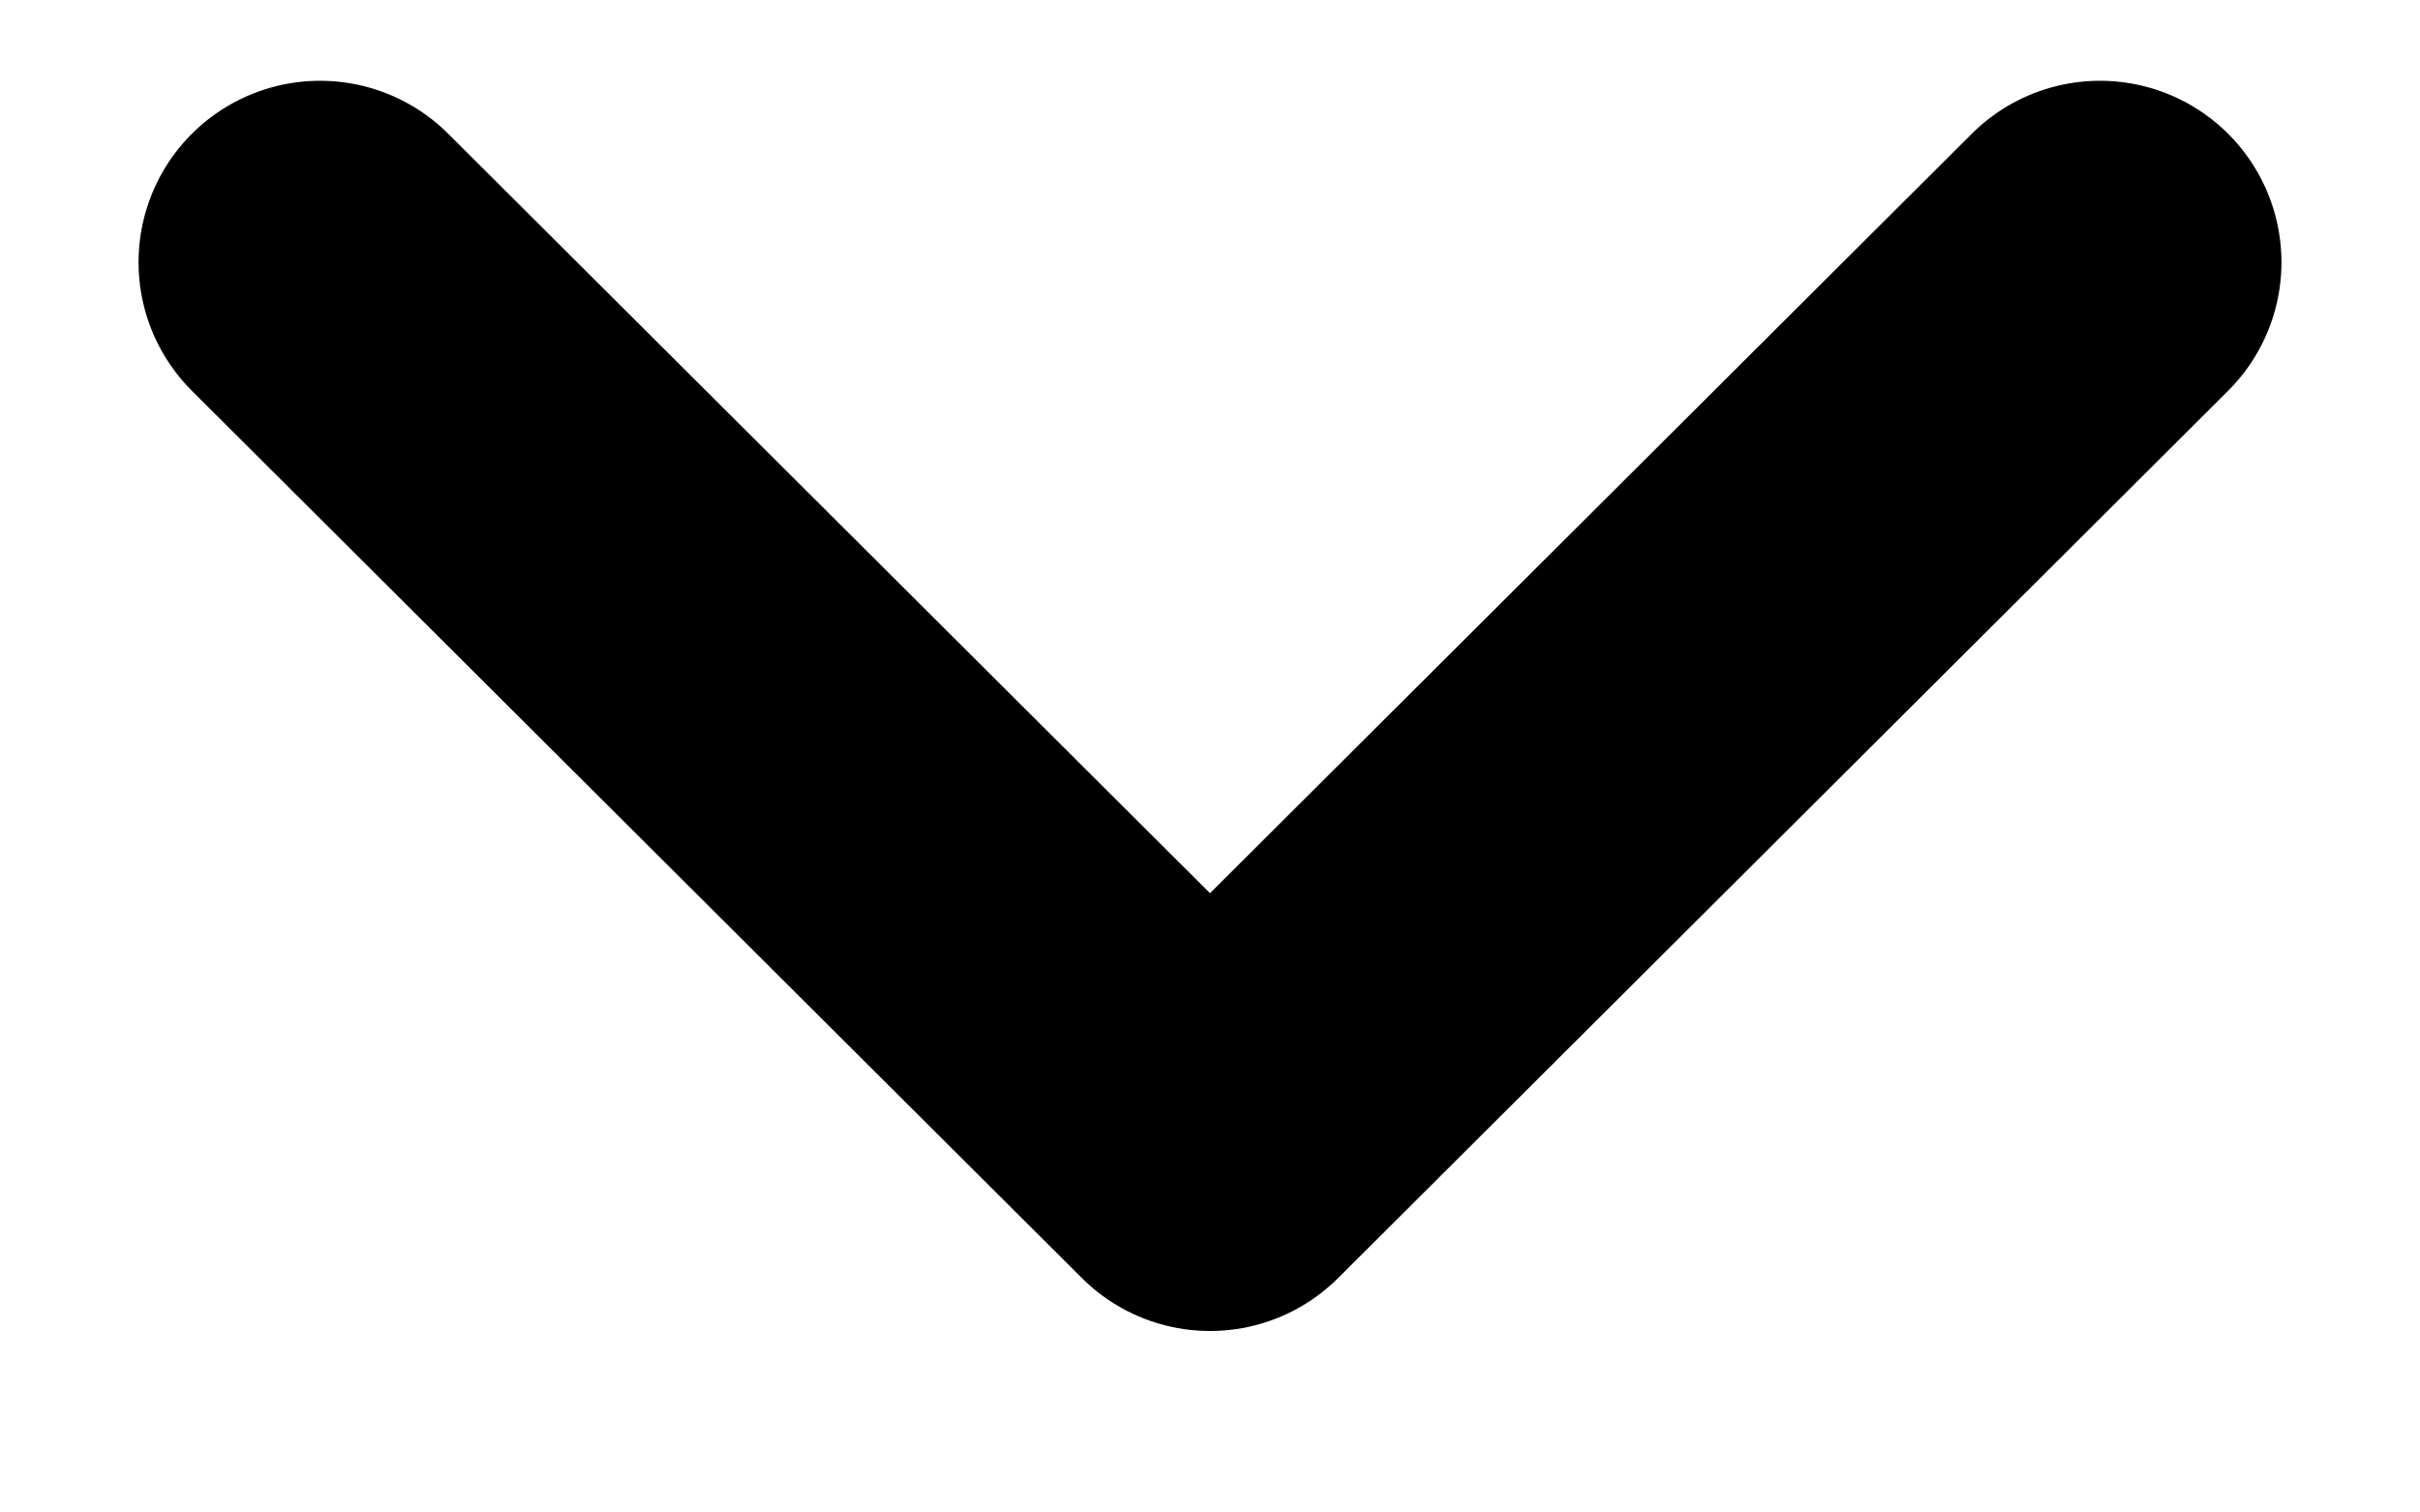 <svg width="8" height="5" viewBox="0 0 8 5" fill="none" xmlns="http://www.w3.org/2000/svg">
<path d="M1.058 0.867L4 3.8L6.942 0.867" stroke="black" stroke-width="1.2" stroke-linecap="round" stroke-linejoin="round"/>
</svg>
